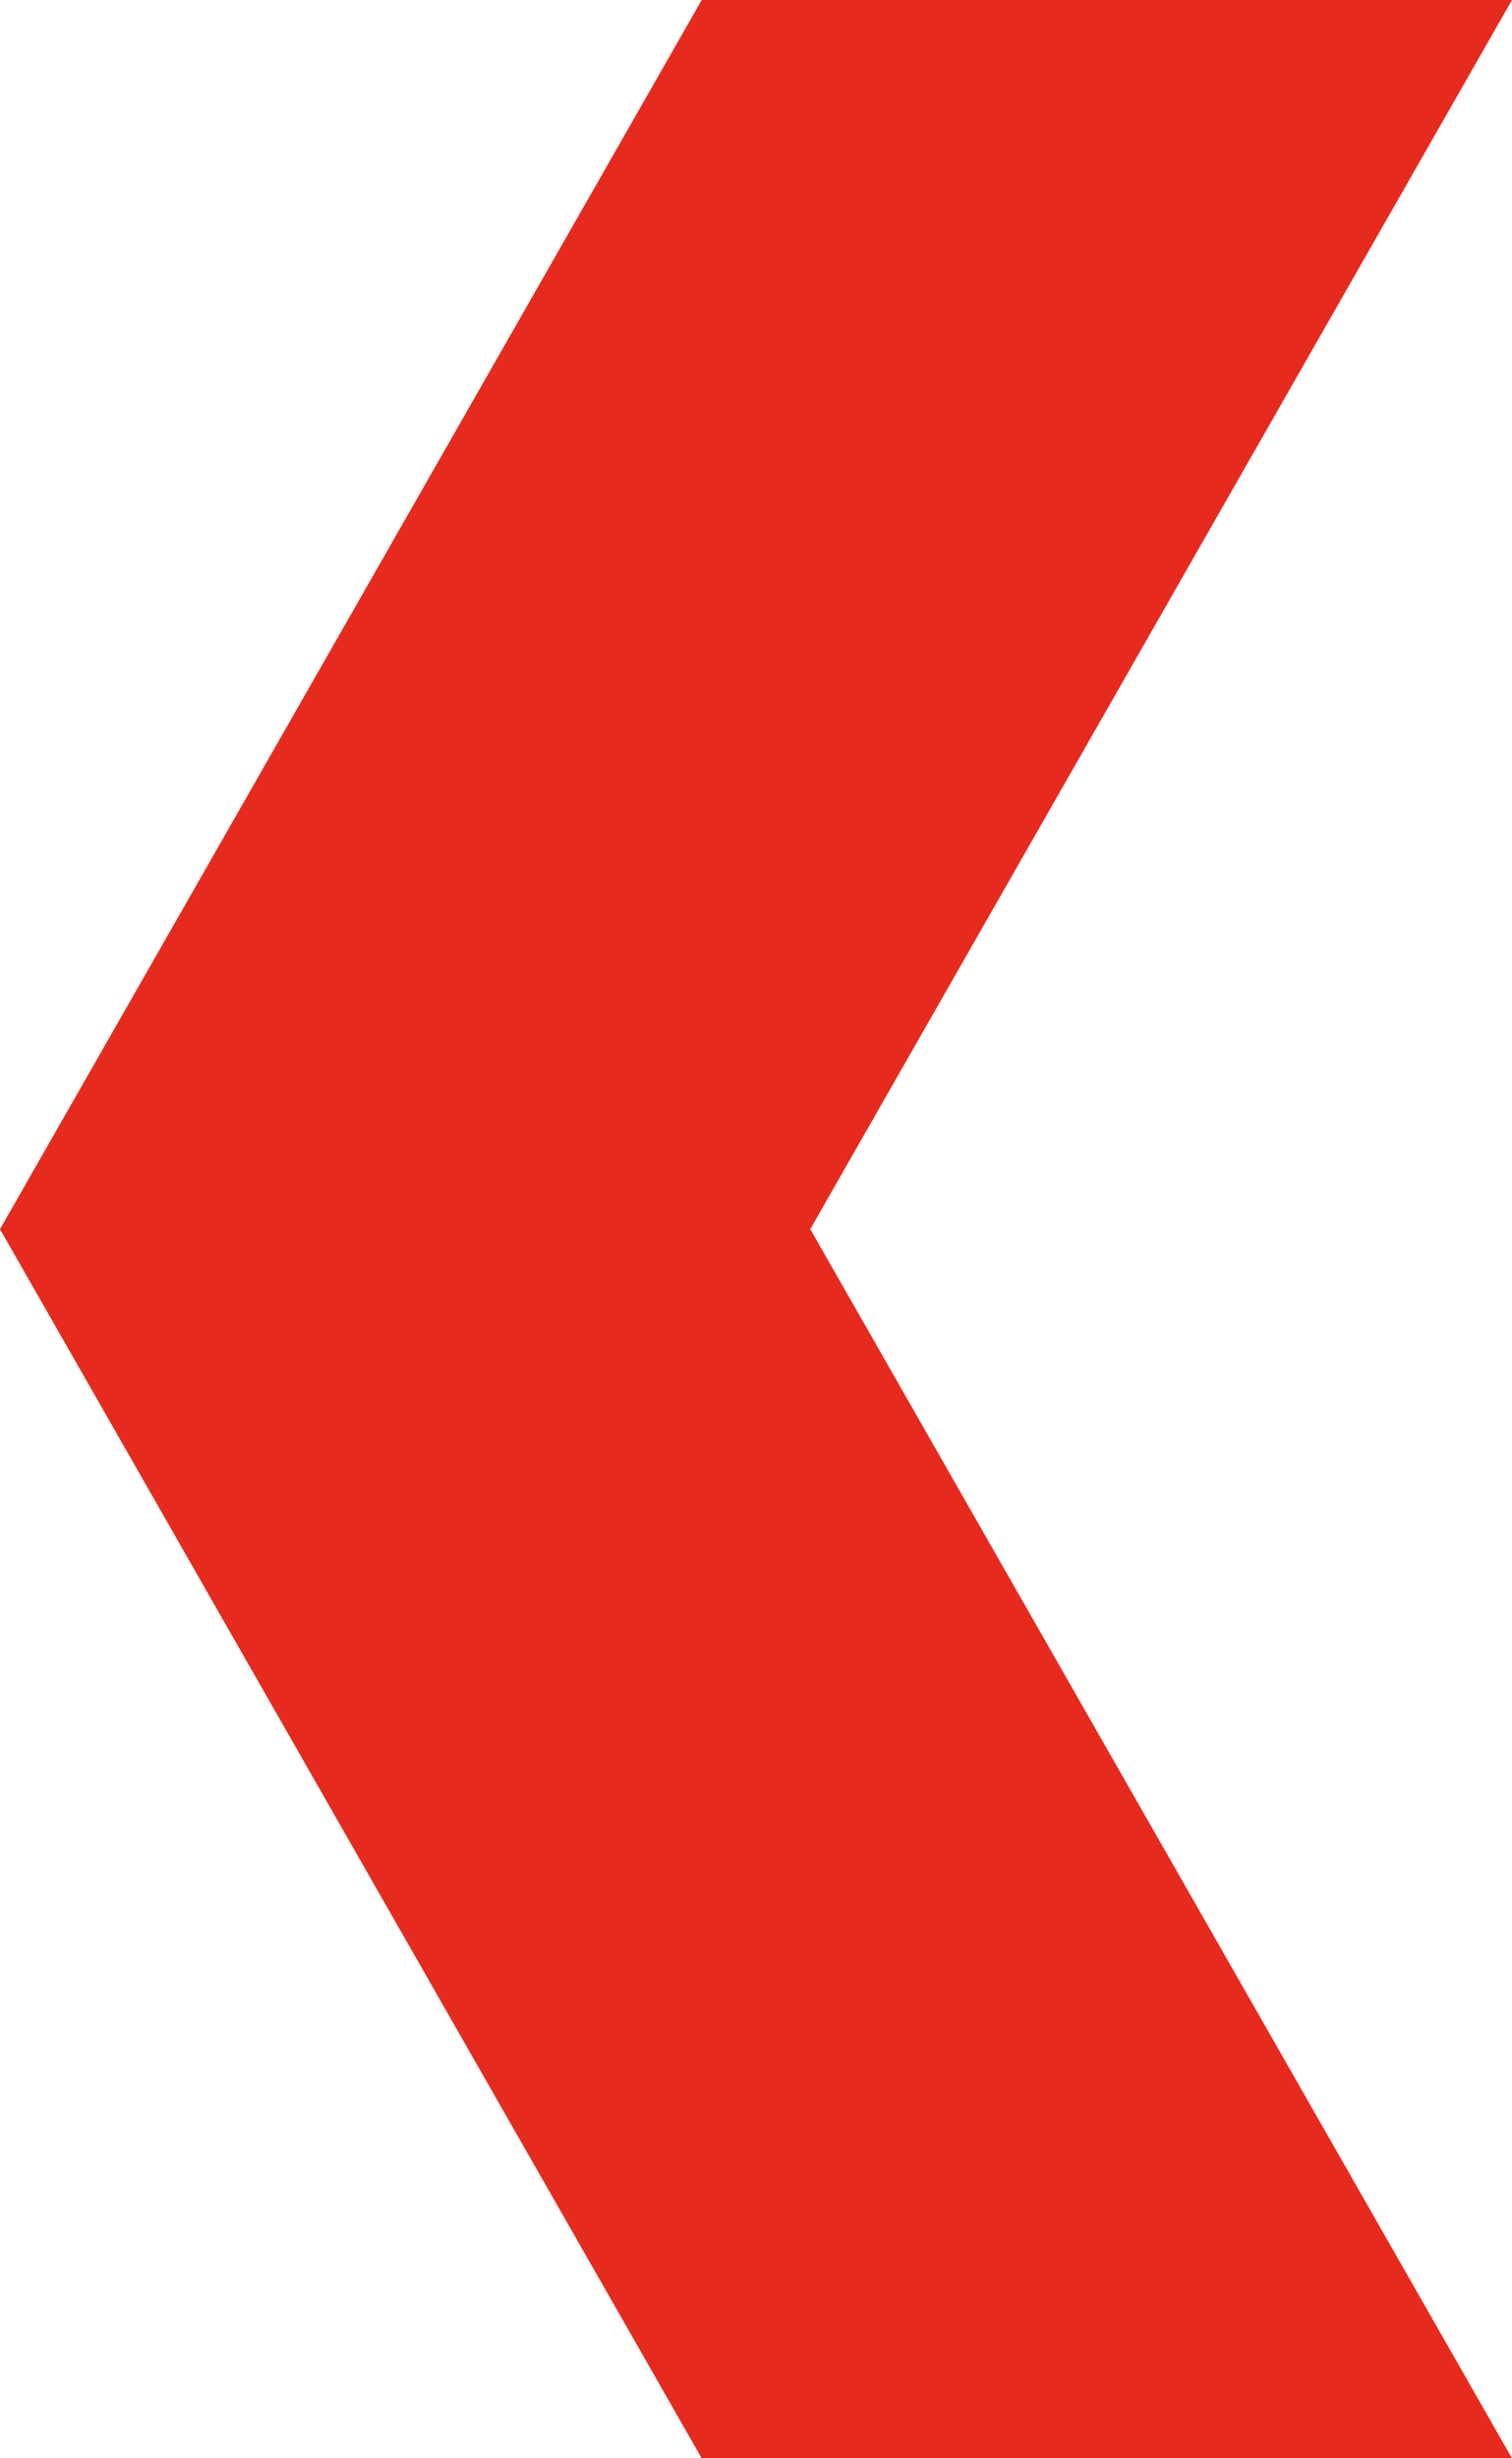 <svg xmlns="http://www.w3.org/2000/svg" width="160" height="260" viewBox="0 0 160 260"><defs><style>.a{fill:#e62b1e;}</style></defs><path class="a" d="M1685.051,2.52h-85.745l-74.255,130h0l74.255,130h85.745l-74.257-130Z" transform="translate(-1525.051 -2.52)"/></svg>